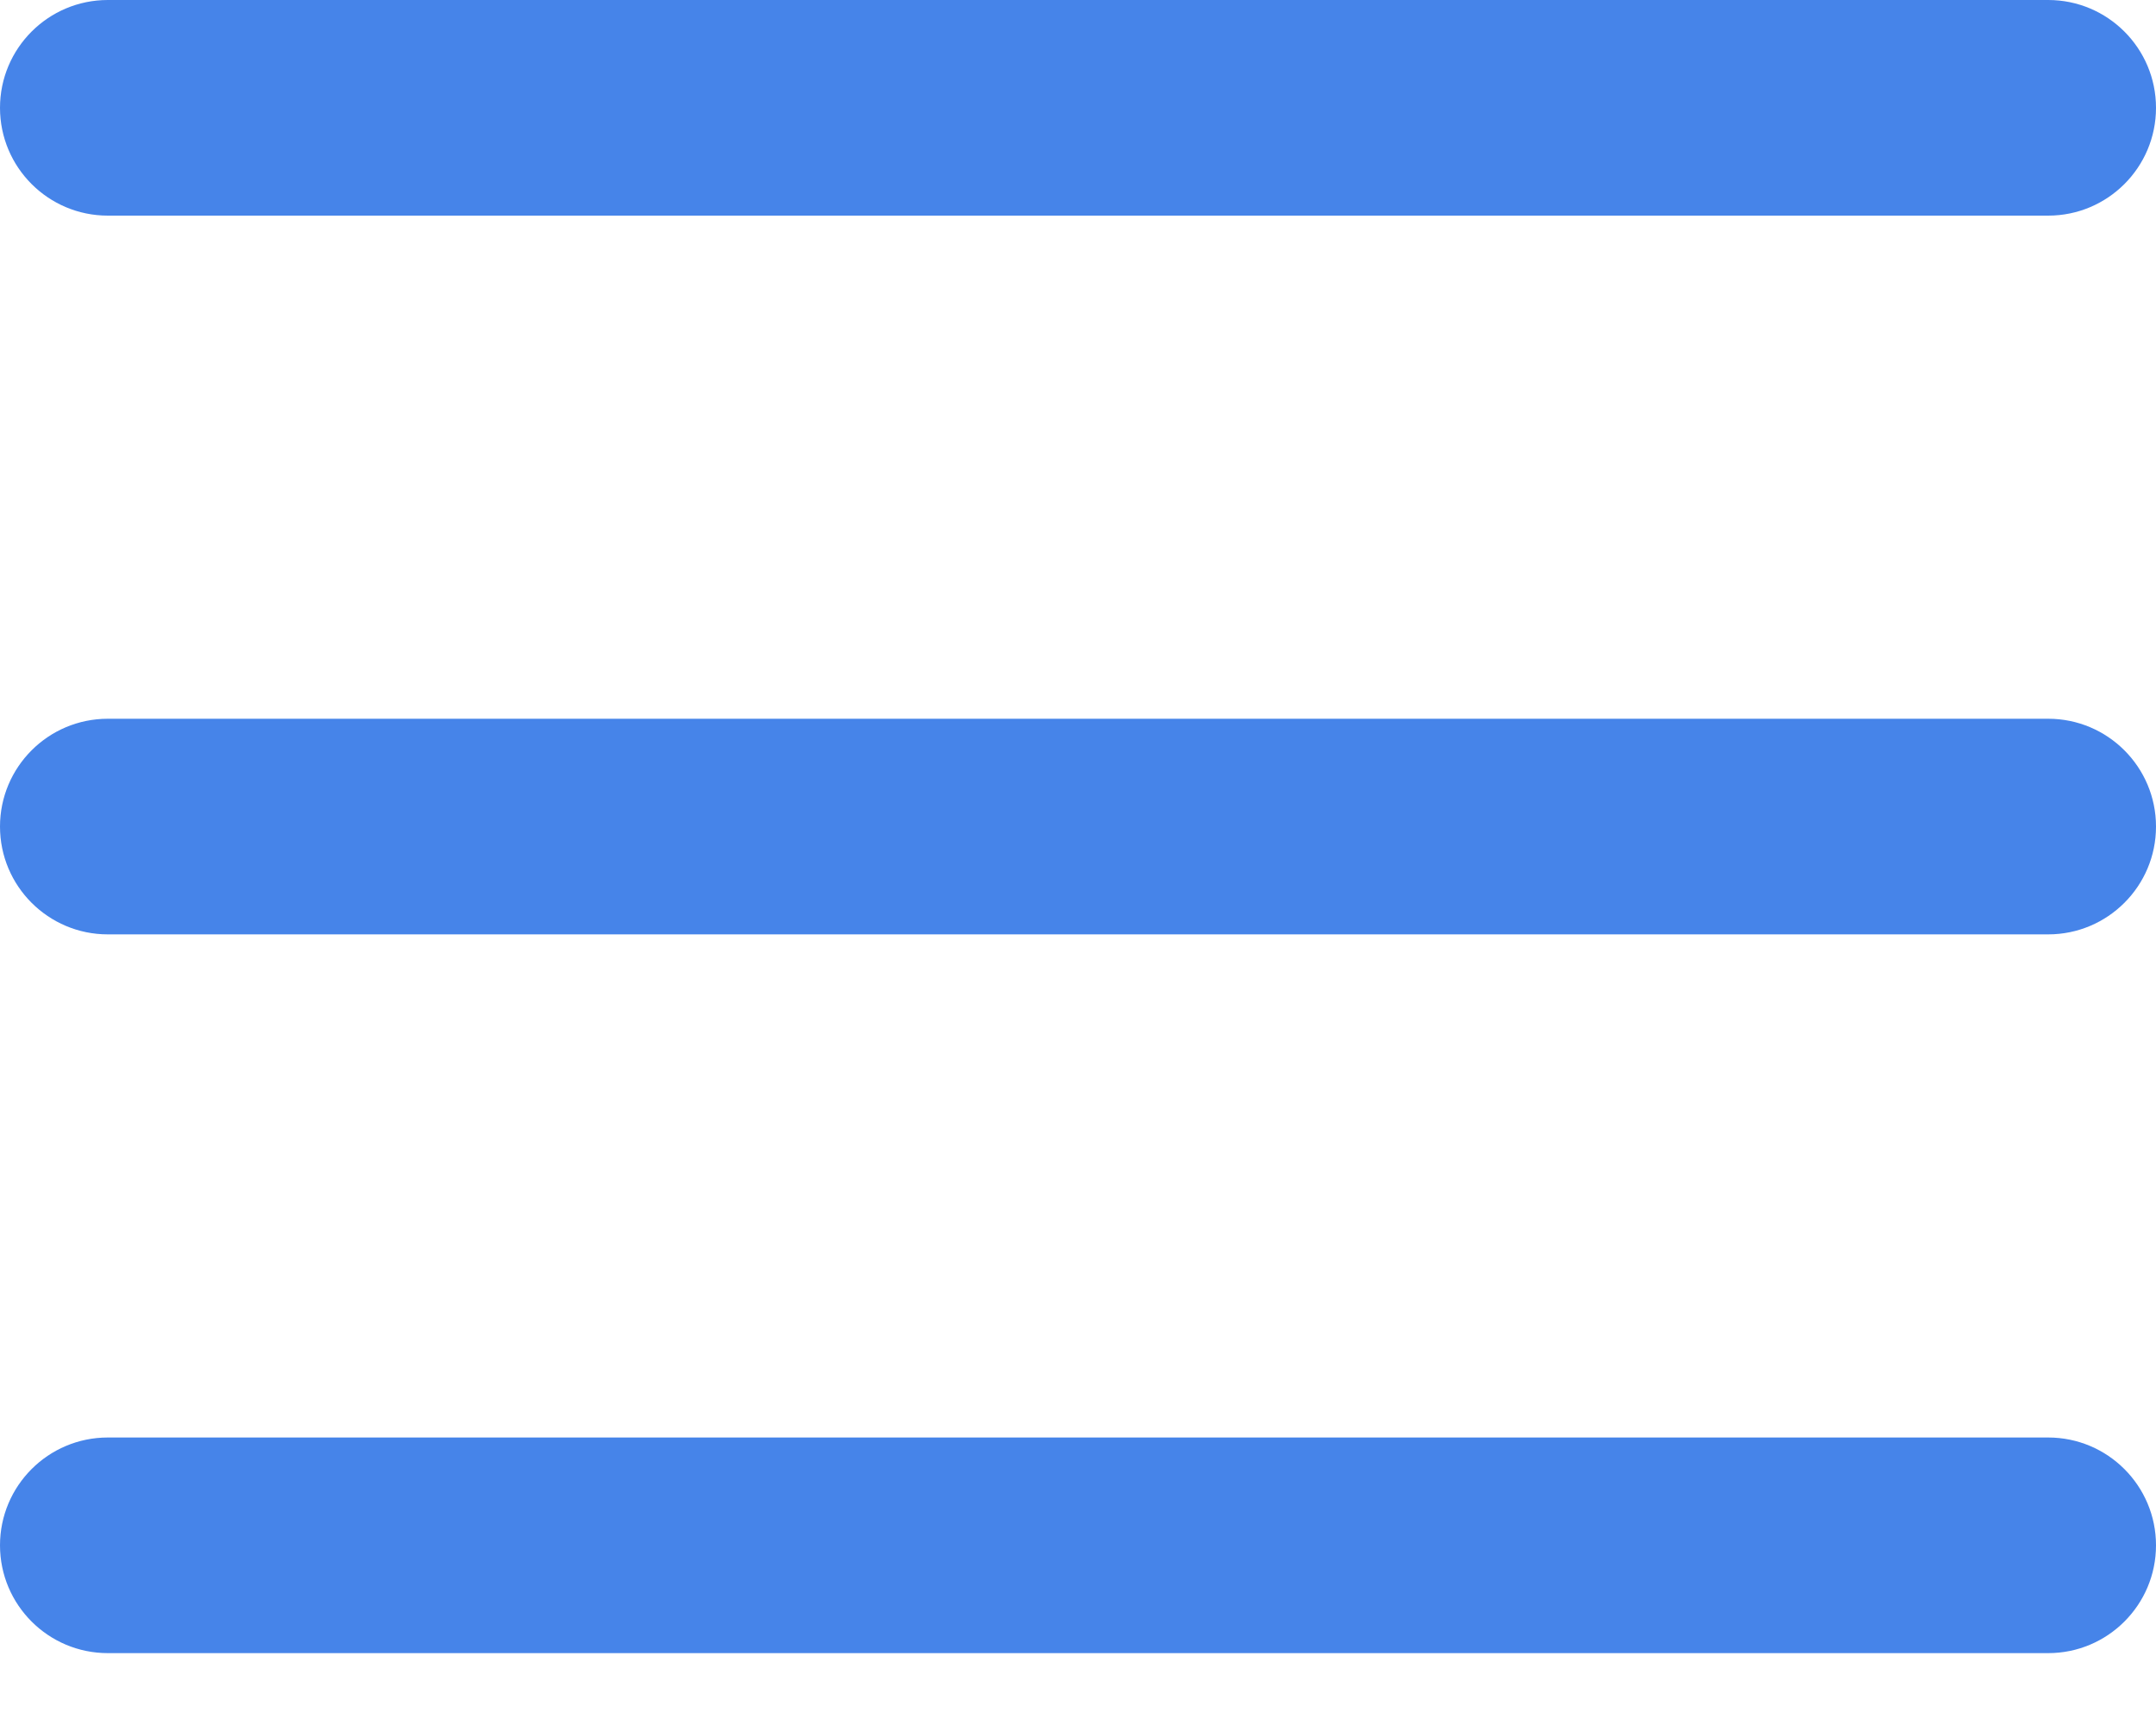 <?xml version="1.0" encoding="UTF-8"?>
<svg width="15px" height="12px" viewBox="0 0 15 12" version="1.1" xmlns="http://www.w3.org/2000/svg" xmlns:xlink="http://www.w3.org/1999/xlink">
    <title>ico_store_pc</title>
    <defs>
        <path d="M23.55,11.5 C21.984,11.5 20.481,12.396 19.5,13.582 C18.519,12.396 17.016,11.5 15.45,11.5 C12.678,11.5 10.5,13.742 10.5,16.595 C10.5,20.097 13.56,22.951 18.195,27.286 L19.5,28.5 L20.805,27.277 C25.44,22.951 28.5,20.097 28.5,16.595 C28.5,13.742 26.322,11.5 23.55,11.5 Z" id="path-1"></path>
        <filter x="-11.1%" y="-11.8%" width="122.2%" height="123.5%" filterUnits="objectBoundingBox" id="filter-2">
            <feMorphology radius="0.5" operator="erode" in="SourceAlpha" result="shadowSpreadOuter1"></feMorphology>
            <feOffset dx="0" dy="0" in="shadowSpreadOuter1" result="shadowOffsetOuter1"></feOffset>
            <feMorphology radius="0.5" operator="erode" in="SourceAlpha" result="shadowInner"></feMorphology>
            <feOffset dx="0" dy="0" in="shadowInner" result="shadowInner"></feOffset>
            <feComposite in="shadowOffsetOuter1" in2="shadowInner" operator="out" result="shadowOffsetOuter1"></feComposite>
            <feGaussianBlur stdDeviation="1" in="shadowOffsetOuter1" result="shadowBlurOuter1"></feGaussianBlur>
            <feColorMatrix values="0 0 0 0 0   0 0 0 0 0   0 0 0 0 0  0 0 0 0.143 0" type="matrix" in="shadowBlurOuter1"></feColorMatrix>
        </filter>
        <path d="M23.55,11.5 C21.984,11.5 20.481,12.396 19.5,13.582 C18.519,12.396 17.016,11.5 15.45,11.5 C12.678,11.5 10.5,13.742 10.5,16.595 C10.5,20.097 13.56,22.951 18.195,27.286 L19.5,28.5 L20.805,27.277 C25.44,22.951 28.5,20.097 28.5,16.595 C28.5,13.742 26.322,11.5 23.55,11.5 Z" id="path-3"></path>
        <filter x="-8.3%" y="-8.8%" width="116.7%" height="117.6%" filterUnits="objectBoundingBox" id="filter-4">
            <feMorphology radius="0.5" operator="erode" in="SourceAlpha" result="shadowSpreadOuter1"></feMorphology>
            <feOffset dx="0" dy="0" in="shadowSpreadOuter1" result="shadowOffsetOuter1"></feOffset>
            <feGaussianBlur stdDeviation="1" in="shadowOffsetOuter1" result="shadowBlurOuter1"></feGaussianBlur>
            <feColorMatrix values="0 0 0 0 0   0 0 0 0 0   0 0 0 0 0  0 0 0 0.143 0" type="matrix" in="shadowBlurOuter1"></feColorMatrix>
        </filter>
        <path d="M38,71 C12.236,71 3,61.764 3,36 C3,11.208 12.236,1 38,1 C63.764,1 73,10.236 73,36 C73,61.764 63.764,71 38,71 Z" id="path-5"></path>
        <filter x="-7.9%" y="-5.0%" width="115.7%" height="115.7%" filterUnits="objectBoundingBox" id="filter-6">
            <feOffset dx="0" dy="2" in="SourceAlpha" result="shadowOffsetOuter1"></feOffset>
            <feGaussianBlur stdDeviation="1.5" in="shadowOffsetOuter1" result="shadowBlurOuter1"></feGaussianBlur>
            <feComposite in="shadowBlurOuter1" in2="SourceAlpha" operator="out" result="shadowBlurOuter1"></feComposite>
            <feColorMatrix values="0 0 0 0 0   0 0 0 0 0   0 0 0 0 0  0 0 0 0.103 0" type="matrix" in="shadowBlurOuter1"></feColorMatrix>
        </filter>
        <path d="M38,71 C12.236,71 3,61.764 3,36 C3,11.208 12.236,1 38,1 C63.764,1 73,10.236 73,36 C73,61.764 63.764,71 38,71 Z" id="path-7"></path>
        <filter x="-7.9%" y="-5.0%" width="115.7%" height="115.7%" filterUnits="objectBoundingBox" id="filter-8">
            <feOffset dx="0" dy="2" in="SourceAlpha" result="shadowOffsetOuter1"></feOffset>
            <feGaussianBlur stdDeviation="1.5" in="shadowOffsetOuter1" result="shadowBlurOuter1"></feGaussianBlur>
            <feComposite in="shadowBlurOuter1" in2="SourceAlpha" operator="out" result="shadowBlurOuter1"></feComposite>
            <feColorMatrix values="0 0 0 0 0   0 0 0 0 0   0 0 0 0 0  0 0 0 0.103 0" type="matrix" in="shadowBlurOuter1"></feColorMatrix>
        </filter>
        <path d="M29.528,4.03717464e-15 C29.989,4.03717464e-15 30.363,0.374 30.363,0.835 L30.362,16.917 L32.557,22.177 C33.263,23.868 32.088,25.794 30.286,25.794 L2.48,25.794 C0.677,25.794 -0.498,23.869 0.208,22.177 L2.403,16.917 L2.403,0.835 C2.403,0.409 2.722,0.058 3.133,0.007 L3.238,4.03717464e-15 L29.528,4.03717464e-15 Z M28.972,17.921 L3.794,17.921 L1.749,22.821 C1.489,23.443 1.905,24.124 2.48,24.124 L30.286,24.124 C30.861,24.124 31.276,23.443 31.017,22.821 L28.972,17.921 Z M24.881,20.217 C25.342,20.217 25.715,20.591 25.715,21.052 C25.715,21.513 25.342,21.887 24.881,21.887 L7.187,21.887 C6.726,21.887 6.352,21.513 6.352,21.052 C6.352,20.591 6.726,20.217 7.187,20.217 Z M28.693,1.67 L4.073,1.67 L4.073,16.251 L28.693,16.251 L28.693,1.67 Z" id="path-9"></path>
        <path d="M38,71 C12.236,71 3,61.764 3,36 C3,11.208 12.236,1 38,1 C63.764,1 73,10.236 73,36 C73,61.764 63.764,71 38,71 Z" id="path-11"></path>
        <filter x="-7.9%" y="-5.0%" width="115.7%" height="115.7%" filterUnits="objectBoundingBox" id="filter-12">
            <feOffset dx="0" dy="2" in="SourceAlpha" result="shadowOffsetOuter1"></feOffset>
            <feGaussianBlur stdDeviation="1.5" in="shadowOffsetOuter1" result="shadowBlurOuter1"></feGaussianBlur>
            <feComposite in="shadowBlurOuter1" in2="SourceAlpha" operator="out" result="shadowBlurOuter1"></feComposite>
            <feColorMatrix values="0 0 0 0 0   0 0 0 0 0   0 0 0 0 0  0 0 0 0.103 0" type="matrix" in="shadowBlurOuter1"></feColorMatrix>
        </filter>
        <path d="M38,71 C12.236,71 3,61.764 3,36 C3,11.208 12.236,1 38,1 C63.764,1 73,10.236 73,36 C73,61.764 63.764,71 38,71 Z" id="path-13"></path>
        <filter x="-7.9%" y="-5.0%" width="115.7%" height="115.7%" filterUnits="objectBoundingBox" id="filter-14">
            <feOffset dx="0" dy="2" in="SourceAlpha" result="shadowOffsetOuter1"></feOffset>
            <feGaussianBlur stdDeviation="1.5" in="shadowOffsetOuter1" result="shadowBlurOuter1"></feGaussianBlur>
            <feComposite in="shadowBlurOuter1" in2="SourceAlpha" operator="out" result="shadowBlurOuter1"></feComposite>
            <feColorMatrix values="0 0 0 0 0   0 0 0 0 0   0 0 0 0 0  0 0 0 0.103 0" type="matrix" in="shadowBlurOuter1"></feColorMatrix>
        </filter>
        <path d="M0.816,26.473 C0.366,26.473 3.98872854e-14,26.112 3.98872854e-14,25.666 C3.98872854e-14,25.221 0.366,24.86 0.816,24.86 L2.807,24.86 L2.807,11.691 L2.305,11.691 C0.635,11.691 -0.471,9.969 0.22,8.399 L3.991,1.166 C4.365,0.45 5.112,0 5.927,0 L24.488,0 C25.304,0 26.051,0.45 26.424,1.166 L30.218,8.447 C30.886,9.969 29.78,11.691 28.11,11.691 L27.605,11.691 L27.606,24.86 L29.729,24.86 C30.145,24.86 30.489,25.168 30.539,25.565 L30.545,25.666 C30.545,26.112 30.18,26.473 29.729,26.473 Z M25.972,11.691 L4.44,11.691 L4.441,24.86 L10.529,24.86 L10.53,17.005 C10.53,15.777 11.538,14.782 12.782,14.782 L17.632,14.782 C18.877,14.782 19.885,15.777 19.885,17.005 L19.884,24.86 L25.974,24.86 L25.972,11.691 Z M17.632,16.394 L12.782,16.394 C12.44,16.394 12.163,16.668 12.163,17.005 L12.163,24.86 L18.252,24.86 L18.252,17.005 C18.252,16.668 17.975,16.394 17.632,16.394 Z M24.488,1.613 L5.927,1.613 C5.723,1.613 5.537,1.725 5.443,1.904 L1.695,9.088 C1.489,9.558 1.824,10.078 2.305,10.078 L28.11,10.078 C28.591,10.078 28.925,9.558 28.743,9.137 L24.972,1.904 C24.879,1.725 24.692,1.613 24.488,1.613 Z" id="path-15"></path>
        <path d="M38,71 C12.236,71 3,61.764 3,36 C3,11.208 12.236,1 38,1 C63.764,1 73,10.236 73,36 C73,61.764 63.764,71 38,71 Z" id="path-17"></path>
        <filter x="-7.9%" y="-5.0%" width="115.7%" height="115.7%" filterUnits="objectBoundingBox" id="filter-18">
            <feOffset dx="0" dy="2" in="SourceAlpha" result="shadowOffsetOuter1"></feOffset>
            <feGaussianBlur stdDeviation="1.5" in="shadowOffsetOuter1" result="shadowBlurOuter1"></feGaussianBlur>
            <feComposite in="shadowBlurOuter1" in2="SourceAlpha" operator="out" result="shadowBlurOuter1"></feComposite>
            <feColorMatrix values="0 0 0 0 0   0 0 0 0 0   0 0 0 0 0  0 0 0 0.103 0" type="matrix" in="shadowBlurOuter1"></feColorMatrix>
        </filter>
        <path d="M14.066,1.79250554e-14 C16.018,1.79250554e-14 17.635,1.434 17.728,3.269 C18.754,3.136 19.827,3.463 20.616,4.248 C21.971,5.6 21.971,7.792 20.616,9.143 L19.74,10.017 C23.908,11.439 26.544,14.426 26.81,18.754 C26.818,18.795 26.821,18.838 26.821,18.882 C26.821,18.896 26.821,18.909 26.82,18.923 C26.828,19.108 26.832,19.297 26.832,19.488 C26.832,24.36 24.303,27.248 19.398,29.682 C18.599,30.079 16.012,31.247 15.645,31.424 L15.436,31.526 C14.759,31.861 14.25,32.152 13.848,32.442 C13.59,32.628 13.242,32.628 12.984,32.442 C12.542,32.123 11.97,31.803 11.187,31.424 C10.82,31.247 8.233,30.079 7.434,29.682 L7.187,29.558 C2.444,27.149 0,24.278 0,19.488 C0,14.936 2.499,11.758 6.615,10.189 L5.567,9.143 C4.211,7.792 4.211,5.6 5.567,4.248 C6.869,2.95 8.952,2.904 10.31,4.109 L10.399,4.193 L10.399,3.437 C10.399,1.523 12.055,1.79250554e-14 14.066,1.79250554e-14 Z M13.416,10.56 C6.134,10.56 1.484,13.763 1.484,19.488 C1.484,23.675 3.638,26.134 8.091,28.344 C8.246,28.421 8.476,28.53 8.747,28.657 L11.719,30.027 L12.062,30.193 C12.59,30.454 13.033,30.696 13.416,30.938 L13.584,30.834 C13.985,30.592 14.449,30.347 15.002,30.079 C15.396,29.889 17.973,28.725 18.741,28.344 L18.978,28.225 C21.647,26.87 23.459,25.412 24.449,23.515 L19.591,23.514 C19.181,23.514 18.849,23.18 18.849,22.768 C18.849,22.356 19.181,22.022 19.591,22.022 L25.033,22.021 C25.233,21.29 25.337,20.496 25.347,19.628 L16.991,19.628 C16.581,19.628 16.249,19.294 16.249,18.882 C16.249,18.47 16.581,18.136 16.991,18.136 L25.256,18.135 C24.571,13.261 20.103,10.56 13.416,10.56 Z M6.611,5.308 C5.841,6.076 5.841,7.316 6.611,8.083 L8.214,9.681 C9.779,9.276 11.525,9.068 13.416,9.068 L13.189,9.069 L9.414,5.308 C8.641,4.538 7.384,4.538 6.611,5.308 Z M17.733,4.779 L17.733,9.477 C17.854,9.501 17.975,9.527 18.094,9.554 L19.571,8.083 C20.341,7.316 20.341,6.076 19.571,5.308 C19.073,4.812 18.374,4.636 17.733,4.779 Z M14.066,1.492 C12.846,1.492 11.883,2.378 11.883,3.437 L11.883,5.668 L15.374,9.146 C15.67,9.17 15.961,9.2 16.248,9.236 L16.249,3.437 C16.249,2.378 15.286,1.492 14.066,1.492 Z" id="path-19"></path>
        <path d="M38,71 C12.236,71 3,61.764 3,36 C3,11.208 12.236,1 38,1 C63.764,1 73,10.236 73,36 C73,61.764 63.764,71 38,71 Z" id="path-21"></path>
        <filter x="-7.9%" y="-5.0%" width="115.7%" height="115.7%" filterUnits="objectBoundingBox" id="filter-22">
            <feOffset dx="0" dy="2" in="SourceAlpha" result="shadowOffsetOuter1"></feOffset>
            <feGaussianBlur stdDeviation="1.5" in="shadowOffsetOuter1" result="shadowBlurOuter1"></feGaussianBlur>
            <feComposite in="shadowBlurOuter1" in2="SourceAlpha" operator="out" result="shadowBlurOuter1"></feComposite>
            <feColorMatrix values="0 0 0 0 0   0 0 0 0 0   0 0 0 0 0  0 0 0 0.103 0" type="matrix" in="shadowBlurOuter1"></feColorMatrix>
        </filter>
        <path d="M7.288,1.444 L11.28,4.196 C11.998,4.691 12.428,5.481 12.428,6.332 L12.427,11.946 L12.96,11.947 C13.401,11.947 13.759,12.308 13.759,12.754 L13.759,17.465 C14.137,17.529 14.424,17.861 14.424,18.261 L14.424,32.029 C14.424,32.475 14.067,32.836 13.626,32.836 L1.647,32.836 C1.206,32.836 0.848,32.475 0.848,32.029 L0.848,18.261 C0.848,17.861 1.136,17.529 1.514,17.465 L1.514,12.754 C1.514,12.308 1.871,11.947 2.313,11.947 L2.844,11.946 L2.845,3.579 C2.845,1.389 5.464,0.185 7.288,1.444 Z M12.827,19.069 L2.446,19.069 L2.446,31.221 L12.827,31.221 L12.827,19.069 Z M12.162,13.562 L3.111,13.562 L3.111,17.454 L12.162,17.454 L12.162,13.562 Z M4.442,3.579 L4.442,11.947 L10.831,11.947 L10.831,6.332 C10.831,6.026 10.67,5.73 10.381,5.531 L6.388,2.778 C5.581,2.222 4.442,2.745 4.442,3.579 Z" id="path-23"></path>
        <path d="M38,71 C12.236,71 3,61.764 3,36 C3,11.208 12.236,1 38,1 C63.764,1 73,10.236 73,36 C73,61.764 63.764,71 38,71 Z" id="path-25"></path>
        <filter x="-7.9%" y="-5.0%" width="115.7%" height="115.7%" filterUnits="objectBoundingBox" id="filter-26">
            <feOffset dx="0" dy="2" in="SourceAlpha" result="shadowOffsetOuter1"></feOffset>
            <feGaussianBlur stdDeviation="1.5" in="shadowOffsetOuter1" result="shadowBlurOuter1"></feGaussianBlur>
            <feComposite in="shadowBlurOuter1" in2="SourceAlpha" operator="out" result="shadowBlurOuter1"></feComposite>
            <feColorMatrix values="0 0 0 0 0   0 0 0 0 0   0 0 0 0 0  0 0 0 0.103 0" type="matrix" in="shadowBlurOuter1"></feColorMatrix>
        </filter>
        <path d="M38,71 C12.236,71 3,61.764 3,36 C3,11.208 12.236,1 38,1 C63.764,1 73,10.236 73,36 C73,61.764 63.764,71 38,71 Z" id="path-27"></path>
        <filter x="-7.9%" y="-5.0%" width="115.7%" height="115.7%" filterUnits="objectBoundingBox" id="filter-28">
            <feOffset dx="0" dy="2" in="SourceAlpha" result="shadowOffsetOuter1"></feOffset>
            <feGaussianBlur stdDeviation="1.5" in="shadowOffsetOuter1" result="shadowBlurOuter1"></feGaussianBlur>
            <feComposite in="shadowBlurOuter1" in2="SourceAlpha" operator="out" result="shadowBlurOuter1"></feComposite>
            <feColorMatrix values="0 0 0 0 0   0 0 0 0 0   0 0 0 0 0  0 0 0 0.103 0" type="matrix" in="shadowBlurOuter1"></feColorMatrix>
        </filter>
        <path d="M38,71 C12.236,71 3,61.764 3,36 C3,11.208 12.236,1 38,1 C63.764,1 73,10.236 73,36 C73,61.764 63.764,71 38,71 Z" id="path-29"></path>
        <filter x="-7.9%" y="-5.0%" width="115.7%" height="115.7%" filterUnits="objectBoundingBox" id="filter-30">
            <feOffset dx="0" dy="2" in="SourceAlpha" result="shadowOffsetOuter1"></feOffset>
            <feGaussianBlur stdDeviation="1.5" in="shadowOffsetOuter1" result="shadowBlurOuter1"></feGaussianBlur>
            <feComposite in="shadowBlurOuter1" in2="SourceAlpha" operator="out" result="shadowBlurOuter1"></feComposite>
            <feColorMatrix values="0 0 0 0 0   0 0 0 0 0   0 0 0 0 0  0 0 0 0.103 0" type="matrix" in="shadowBlurOuter1"></feColorMatrix>
        </filter>
        <path d="M38,71 C12.236,71 3,61.764 3,36 C3,11.208 12.236,1 38,1 C63.764,1 73,10.236 73,36 C73,61.764 63.764,71 38,71 Z" id="path-31"></path>
        <filter x="-7.9%" y="-5.0%" width="115.7%" height="115.7%" filterUnits="objectBoundingBox" id="filter-32">
            <feOffset dx="0" dy="2" in="SourceAlpha" result="shadowOffsetOuter1"></feOffset>
            <feGaussianBlur stdDeviation="1.5" in="shadowOffsetOuter1" result="shadowBlurOuter1"></feGaussianBlur>
            <feComposite in="shadowBlurOuter1" in2="SourceAlpha" operator="out" result="shadowBlurOuter1"></feComposite>
            <feColorMatrix values="0 0 0 0 0   0 0 0 0 0   0 0 0 0 0  0 0 0 0.103 0" type="matrix" in="shadowBlurOuter1"></feColorMatrix>
        </filter>
        <path d="M6.439,0.51 L10.432,3.263 C11.149,3.757 11.579,4.548 11.579,5.398 L11.579,11.013 L12.112,11.013 C12.553,11.013 12.91,11.375 12.91,11.821 L12.911,16.532 C13.288,16.596 13.576,16.928 13.576,17.328 L13.576,31.095 C13.576,31.541 13.218,31.903 12.777,31.903 L0.799,31.903 C0.358,31.903 0,31.541 0,31.095 L0,17.328 C0,16.928 0.288,16.596 0.665,16.532 L0.665,11.821 C0.665,11.375 1.023,11.013 1.464,11.013 L1.996,11.013 L1.996,2.646 C1.996,0.456 4.615,-0.748 6.439,0.51 Z M11.979,18.136 L1.597,18.136 L1.597,30.288 L11.979,30.288 L11.979,18.136 Z M11.313,12.629 L2.263,12.629 L2.263,16.52 L11.313,16.52 L11.313,12.629 Z M3.594,2.646 L3.594,11.013 L9.982,11.013 L9.982,5.398 C9.982,5.093 9.821,4.797 9.532,4.598 L5.539,1.845 C4.732,1.288 3.594,1.812 3.594,2.646 Z" id="path-33"></path>
        <path d="M38,71 C12.236,71 3,61.764 3,36 C3,11.208 12.236,1 38,1 C63.764,1 73,10.236 73,36 C73,61.764 63.764,71 38,71 Z" id="path-35"></path>
        <filter x="-7.9%" y="-5.0%" width="115.7%" height="115.7%" filterUnits="objectBoundingBox" id="filter-36">
            <feOffset dx="0" dy="2" in="SourceAlpha" result="shadowOffsetOuter1"></feOffset>
            <feGaussianBlur stdDeviation="1.5" in="shadowOffsetOuter1" result="shadowBlurOuter1"></feGaussianBlur>
            <feComposite in="shadowBlurOuter1" in2="SourceAlpha" operator="out" result="shadowBlurOuter1"></feComposite>
            <feColorMatrix values="0 0 0 0 0   0 0 0 0 0   0 0 0 0 0  0 0 0 0.103 0" type="matrix" in="shadowBlurOuter1"></feColorMatrix>
        </filter>
        <path d="M14.594,4.03717464e-15 C18.899,4.03717464e-15 22.769,1.864 25.44,4.829 C25.527,4.882 25.605,4.952 25.668,5.039 C25.702,5.086 25.73,5.135 25.752,5.185 C27.895,7.726 29.188,11.009 29.188,14.594 C29.188,18.177 27.897,21.458 25.755,23.998 C25.734,24.05 25.705,24.101 25.67,24.148 C25.606,24.237 25.526,24.309 25.438,24.362 C22.766,27.325 18.898,29.188 14.594,29.188 C10.302,29.188 6.443,27.335 3.773,24.387 L3.75,24.361 C3.662,24.308 3.583,24.237 3.519,24.149 C3.486,24.102 3.458,24.053 3.436,24.003 C1.293,21.462 5.78123408e-14,18.179 5.78123408e-14,14.594 C5.78123408e-14,11.011 1.291,7.73 3.433,5.19 C3.454,5.138 3.483,5.087 3.518,5.039 C3.582,4.951 3.661,4.879 3.75,4.826 C6.421,1.863 10.29,4.03717464e-15 14.594,4.03717464e-15 Z M14.594,1.578 C10.977,1.578 7.705,3.053 5.346,5.434 C8.056,7.719 9.659,11.028 9.659,14.595 C9.659,18.161 8.056,21.47 5.347,23.755 C7.705,26.135 10.977,27.61 14.594,27.61 C18.211,27.61 21.484,26.135 23.842,23.753 C21.132,21.468 19.529,18.159 19.529,14.593 C19.529,11.027 21.132,7.719 23.84,5.433 C21.483,3.053 18.211,1.578 14.594,1.578 Z M4.306,6.62 L4.261,6.678 C2.578,8.871 1.578,11.616 1.578,14.594 C1.578,17.598 2.595,20.365 4.305,22.568 C6.682,20.577 8.081,17.696 8.081,14.595 C8.081,11.493 6.681,8.612 4.306,6.62 Z M24.883,6.62 L24.728,6.75 C22.446,8.737 21.107,11.559 21.107,14.593 C21.107,17.695 22.507,20.575 24.882,22.568 C26.592,20.365 27.61,17.598 27.61,14.594 C27.61,11.59 26.592,8.823 24.883,6.62 Z" id="path-37"></path>
        <path d="M38,71 C12.236,71 3,61.764 3,36 C3,11.208 12.236,1 38,1 C63.764,1 73,10.236 73,36 C73,61.764 63.764,71 38,71 Z" id="path-39"></path>
        <filter x="-7.9%" y="-5.0%" width="115.7%" height="115.7%" filterUnits="objectBoundingBox" id="filter-40">
            <feOffset dx="0" dy="2" in="SourceAlpha" result="shadowOffsetOuter1"></feOffset>
            <feGaussianBlur stdDeviation="1.5" in="shadowOffsetOuter1" result="shadowBlurOuter1"></feGaussianBlur>
            <feComposite in="shadowBlurOuter1" in2="SourceAlpha" operator="out" result="shadowBlurOuter1"></feComposite>
            <feColorMatrix values="0 0 0 0 0   0 0 0 0 0   0 0 0 0 0  0 0 0 0.103 0" type="matrix" in="shadowBlurOuter1"></feColorMatrix>
        </filter>
        <path d="M16.288,0 C18.159,0 19.956,0.814 21.316,2.308 L21.471,2.483 L21.565,2.596 C22.407,3.659 23.021,5.584 23.468,8.416 L27.247,8.416 C28.753,8.416 30.005,9.608 30.101,11.06 L32.567,27.766 L32.574,27.83 C32.634,28.712 32.339,29.561 31.746,30.209 C31.15,30.861 30.33,31.224 29.452,31.224 L3.126,31.224 C2.247,31.224 1.428,30.862 0.833,30.21 C0.239,29.562 -0.057,28.714 0.009,27.766 L2.469,11.125 C2.573,9.607 3.824,8.416 5.33,8.416 L9.109,8.416 C9.571,5.48 10.215,3.52 11.105,2.483 C12.482,0.878 14.345,0 16.288,0 Z M3.22,17.318 L1.648,27.942 C1.619,28.375 1.761,28.78 2.049,29.095 C2.334,29.406 2.711,29.574 3.126,29.574 L29.452,29.574 C29.866,29.574 30.244,29.406 30.529,29.095 C30.81,28.787 30.951,28.393 30.93,27.972 L29.365,17.357 C26.886,18.89 23.697,20.137 20.103,20.635 C19.699,22.368 18.144,23.659 16.288,23.659 C14.447,23.659 12.902,22.388 12.482,20.675 C8.723,20.231 6.033,19.119 3.22,17.318 Z M16.288,17.469 C15.036,17.469 14.02,18.486 14.02,19.739 C14.02,20.992 15.036,22.008 16.288,22.008 C17.541,22.008 18.557,20.992 18.557,19.739 C18.557,18.485 17.541,17.469 16.288,17.469 Z M27.247,10.067 L5.33,10.067 C4.699,10.067 4.16,10.579 4.109,11.302 L3.482,15.545 C3.543,15.567 3.603,15.597 3.66,15.634 C6.39,17.446 8.892,18.553 12.438,19.007 C12.781,17.191 14.374,15.818 16.288,15.818 C18.187,15.818 19.77,17.169 20.13,18.963 C23.624,18.439 26.697,17.159 28.994,15.634 C29.029,15.611 29.065,15.591 29.102,15.574 L28.461,11.237 C28.417,10.579 27.879,10.067 27.247,10.067 Z M16.288,1.651 C14.832,1.651 13.424,2.314 12.356,3.559 C11.776,4.235 11.259,5.721 10.855,7.978 L10.807,8.253 L21.769,8.253 L21.721,7.978 C21.333,5.811 20.841,4.355 20.289,3.644 L20.22,3.559 L20.078,3.4 C19.029,2.258 17.681,1.651 16.288,1.651 Z" id="path-41"></path>
        <path d="M38,71 C12.236,71 3,61.764 3,36 C3,11.208 12.236,1 38,1 C63.764,1 73,10.236 73,36 C73,61.764 63.764,71 38,71 Z" id="path-43"></path>
        <filter x="-7.9%" y="-5.0%" width="115.7%" height="115.7%" filterUnits="objectBoundingBox" id="filter-44">
            <feOffset dx="0" dy="2" in="SourceAlpha" result="shadowOffsetOuter1"></feOffset>
            <feGaussianBlur stdDeviation="1.5" in="shadowOffsetOuter1" result="shadowBlurOuter1"></feGaussianBlur>
            <feComposite in="shadowBlurOuter1" in2="SourceAlpha" operator="out" result="shadowBlurOuter1"></feComposite>
            <feColorMatrix values="0 0 0 0 0   0 0 0 0 0   0 0 0 0 0  0 0 0 0.103 0" type="matrix" in="shadowBlurOuter1"></feColorMatrix>
        </filter>
        <path d="M9.87,-8.96252769e-15 L10.996,0.018 L22.253,0.019 L23.54,0.002 L24.011,0.002 C26.179,0.028 27.52,0.447 28.426,1.775 C28.966,2.566 29.209,4.003 29.306,6.092 L29.323,6.524 C29.335,6.861 29.343,7.194 29.347,7.562 L29.351,8.145 L29.349,9.066 L30.897,9.066 C32.204,9.066 33.261,10.114 33.261,11.405 L33.261,23.394 C33.261,24.193 32.603,24.84 31.791,24.84 L29.903,24.839 C29.91,24.88 29.913,24.922 29.913,24.965 L29.913,27.721 C29.913,28.156 29.555,28.509 29.112,28.509 C28.669,28.509 28.31,28.156 28.31,27.721 L28.31,24.965 C28.31,24.922 28.313,24.88 28.32,24.839 L16.837,24.84 C16.765,24.84 16.696,24.831 16.63,24.813 C16.565,24.831 16.495,24.84 16.424,24.84 L4.934,24.839 C4.941,24.88 4.944,24.922 4.944,24.965 L4.944,27.721 C4.944,28.156 4.585,28.509 4.142,28.509 C3.7,28.509 3.341,28.156 3.341,27.721 L3.341,24.965 C3.341,24.922 3.344,24.88 3.351,24.839 L1.47,24.84 C0.658,24.84 -2.77757615e-14,24.193 -2.77757615e-14,23.394 L-2.77757615e-14,11.405 C-2.77757615e-14,10.114 1.056,9.066 2.364,9.066 L4.151,9.066 C4.146,9.033 4.144,8.999 4.144,8.965 L4.142,7.433 C4.144,7.13 4.147,6.87 4.154,6.621 L4.166,6.252 L4.192,5.715 C4.316,3.588 4.69,2.106 5.539,1.208 C6.328,0.374 7.494,0.06 9.141,0.008 L9.405,0.002 L9.87,-8.96252769e-15 Z M5.488,10.643 L2.364,10.643 C1.945,10.643 1.603,10.982 1.603,11.405 L1.603,23.263 L16.424,23.263 C16.495,23.263 16.565,23.272 16.631,23.289 C16.696,23.272 16.765,23.263 16.837,23.263 L31.657,23.263 L31.657,11.405 C31.657,10.982 31.315,10.643 30.897,10.643 L27.772,10.643 C27.354,10.643 27.012,10.982 27.012,11.405 L27.012,15.158 C27.012,16.319 26.055,17.261 24.874,17.261 L16.837,17.261 C16.765,17.261 16.696,17.251 16.63,17.234 C16.565,17.251 16.495,17.261 16.424,17.261 L8.387,17.261 C7.206,17.261 6.249,16.319 6.249,15.158 L6.249,11.405 C6.249,10.982 5.907,10.643 5.488,10.643 Z M9.193,1.584 L8.988,1.592 C7.849,1.648 7.107,1.865 6.713,2.282 C6.176,2.85 5.871,4.143 5.78,6.047 C5.764,6.369 5.755,6.666 5.75,7.011 L5.746,7.452 L5.748,8.965 C5.748,9.004 5.745,9.043 5.739,9.08 C6.928,9.203 7.852,10.198 7.852,11.405 L7.852,15.158 C7.852,15.449 8.092,15.684 8.387,15.684 L16.424,15.684 C16.495,15.684 16.565,15.693 16.631,15.71 C16.696,15.693 16.765,15.684 16.837,15.684 L24.874,15.684 C25.169,15.684 25.408,15.449 25.408,15.158 L25.408,11.405 C25.408,10.123 26.45,9.081 27.745,9.066 L27.747,7.951 C27.743,7.277 27.731,6.744 27.704,6.163 L27.693,5.943 C27.603,4.277 27.393,3.091 27.095,2.653 C26.545,1.848 25.598,1.577 23.785,1.578 L23.631,1.578 L22.534,1.594 L11.113,1.595 L9.985,1.578 C9.667,1.574 9.441,1.576 9.193,1.584 Z" id="path-45"></path>
        <path d="M38,71 C12.236,71 3,61.764 3,36 C3,11.208 12.236,1 38,1 C63.764,1 73,10.236 73,36 C73,61.764 63.764,71 38,71 Z" id="path-47"></path>
        <filter x="-7.9%" y="-5.0%" width="115.7%" height="115.7%" filterUnits="objectBoundingBox" id="filter-48">
            <feOffset dx="0" dy="2" in="SourceAlpha" result="shadowOffsetOuter1"></feOffset>
            <feGaussianBlur stdDeviation="1.5" in="shadowOffsetOuter1" result="shadowBlurOuter1"></feGaussianBlur>
            <feComposite in="shadowBlurOuter1" in2="SourceAlpha" operator="out" result="shadowBlurOuter1"></feComposite>
            <feColorMatrix values="0 0 0 0 0   0 0 0 0 0   0 0 0 0 0  0 0 0 0.103 0" type="matrix" in="shadowBlurOuter1"></feColorMatrix>
        </filter>
        <path d="M7.319,-1.09770778e-13 C7.739,-1.09770778e-13 8.08,0.341 8.08,0.762 L8.081,2.495 C13.722,2.848 17.096,7.143 17.096,13.745 L17.096,14.422 L19.613,14.422 C26.452,14.422 31.029,18.796 31.029,24.66 L31.03,27.626 C32.1,27.173 33.075,26.66 33.957,26.099 C34.312,25.873 34.783,25.978 35.008,26.334 C35.234,26.689 35.129,27.159 34.774,27.385 C31.152,29.687 26.126,31.224 19.612,31.224 C13.099,31.224 8.072,29.687 4.451,27.385 C4.096,27.159 3.991,26.688 4.217,26.333 C4.442,25.978 4.913,25.873 5.268,26.099 C6.15,26.66 7.125,27.173 8.195,27.626 L8.196,12.378 L6.112,13.576 C4.343,14.593 2.096,14.126 0.874,12.487 L0.151,11.518 C-0.06,11.235 -0.049,10.844 0.178,10.573 L6.557,2.955 L6.557,0.762 C6.557,0.376 6.844,0.057 7.215,0.007 L7.319,-1.09770778e-13 Z M19.612,24.598 C17.318,24.598 15.456,26.47 15.456,28.78 L15.456,29.468 C16.761,29.62 18.146,29.7 19.612,29.7 C21.08,29.701 22.465,29.62 23.769,29.468 L23.769,28.78 C23.769,26.469 21.907,24.598 19.612,24.598 Z M7.669,4.001 L1.732,11.09 L2.095,11.576 C2.856,12.597 4.253,12.887 5.354,12.254 L8.579,10.402 C9.086,10.11 9.719,10.477 9.719,11.062 L9.718,28.206 C11.004,28.644 12.408,28.999 13.933,29.253 L13.933,28.78 C13.933,25.63 16.475,23.074 19.612,23.074 C22.75,23.074 25.291,25.63 25.291,28.78 L25.292,29.253 C26.817,28.999 28.221,28.644 29.507,28.206 L29.506,24.66 C29.506,19.653 25.626,15.945 19.613,15.945 L16.334,15.945 C15.914,15.945 15.573,15.604 15.573,15.183 L15.573,13.745 C15.573,7.778 12.649,4.162 7.669,4.001 Z" id="path-49"></path>
        <path d="M38,71 C12.236,71 3,61.764 3,36 C3,11.208 12.236,1 38,1 C63.764,1 73,10.236 73,36 C73,61.764 63.764,71 38,71 Z" id="path-51"></path>
        <filter x="-7.9%" y="-5.0%" width="115.7%" height="115.7%" filterUnits="objectBoundingBox" id="filter-52">
            <feOffset dx="0" dy="2" in="SourceAlpha" result="shadowOffsetOuter1"></feOffset>
            <feGaussianBlur stdDeviation="1.5" in="shadowOffsetOuter1" result="shadowBlurOuter1"></feGaussianBlur>
            <feComposite in="shadowBlurOuter1" in2="SourceAlpha" operator="out" result="shadowBlurOuter1"></feComposite>
            <feColorMatrix values="0 0 0 0 0   0 0 0 0 0   0 0 0 0 0  0 0 0 0.103 0" type="matrix" in="shadowBlurOuter1"></feColorMatrix>
        </filter>
        <path d="M29.528,4.03717464e-15 C29.989,4.03717464e-15 30.363,0.374 30.363,0.835 L30.362,16.917 L32.557,22.177 C33.263,23.868 32.088,25.794 30.286,25.794 L2.48,25.794 C0.677,25.794 -0.498,23.869 0.208,22.177 L2.403,16.917 L2.403,0.835 C2.403,0.409 2.722,0.058 3.133,0.007 L3.238,4.03717464e-15 L29.528,4.03717464e-15 Z M28.972,17.921 L3.794,17.921 L1.749,22.821 C1.489,23.443 1.905,24.124 2.48,24.124 L30.286,24.124 C30.861,24.124 31.276,23.443 31.017,22.821 L28.972,17.921 Z M24.881,20.217 C25.342,20.217 25.715,20.591 25.715,21.052 C25.715,21.513 25.342,21.887 24.881,21.887 L7.187,21.887 C6.726,21.887 6.352,21.513 6.352,21.052 C6.352,20.591 6.726,20.217 7.187,20.217 Z M28.693,1.67 L4.073,1.67 L4.073,16.251 L28.693,16.251 L28.693,1.67 Z" id="path-53"></path>
        <path d="M38,71 C12.236,71 3,61.764 3,36 C3,11.208 12.236,1 38,1 C63.764,1 73,10.236 73,36 C73,61.764 63.764,71 38,71 Z" id="path-55"></path>
        <filter x="-7.9%" y="-5.0%" width="115.7%" height="115.7%" filterUnits="objectBoundingBox" id="filter-56">
            <feOffset dx="0" dy="2" in="SourceAlpha" result="shadowOffsetOuter1"></feOffset>
            <feGaussianBlur stdDeviation="1.5" in="shadowOffsetOuter1" result="shadowBlurOuter1"></feGaussianBlur>
            <feComposite in="shadowBlurOuter1" in2="SourceAlpha" operator="out" result="shadowBlurOuter1"></feComposite>
            <feColorMatrix values="0 0 0 0 0   0 0 0 0 0   0 0 0 0 0  0 0 0 0.103 0" type="matrix" in="shadowBlurOuter1"></feColorMatrix>
        </filter>
        <path d="M23.522,0 C27.466,0 29.191,1.751 30.885,6.313 L32.12,9.748 L33.582,13.701 C33.732,14.105 33.515,14.553 33.108,14.684 L26.766,16.719 L26.766,28.433 C26.766,28.85 26.431,29.188 26.018,29.188 L7.924,29.188 C7.511,29.188 7.175,28.85 7.175,28.433 L7.175,16.726 L0.531,14.687 C0.095,14.553 -0.122,14.062 0.07,13.646 L1.629,10.274 C1.887,9.712 2.129,9.146 2.392,8.492 L2.623,7.909 L3.565,5.496 C5.183,1.546 6.822,0 10.42,0 L23.522,0 Z M23.522,1.51 L22.972,1.51 C22.585,4.357 20.038,6.542 16.971,6.542 C13.904,6.542 11.357,4.357 10.97,1.51 L10.42,1.51 C7.497,1.51 6.309,2.676 4.865,6.28 L3.778,9.063 C3.584,9.544 3.401,9.981 3.214,10.405 L2.987,10.91 L1.792,13.496 L7.175,15.147 L7.175,13.336 C7.175,12.954 7.457,12.638 7.822,12.588 L7.924,12.581 C8.338,12.581 8.673,12.919 8.673,13.336 L8.673,27.678 L25.269,27.678 L25.269,13.336 C25.269,12.919 25.604,12.581 26.018,12.581 C26.431,12.581 26.766,12.919 26.766,13.336 L26.766,15.134 L31.904,13.486 L30.743,10.348 L29.52,6.944 L29.32,6.413 C27.888,2.712 26.592,1.51 23.522,1.51 Z M21.454,1.51 L12.487,1.51 C12.866,3.505 14.722,5.032 16.971,5.032 C19.22,5.032 21.075,3.505 21.454,1.51 Z" id="path-57"></path>
        <path d="M38,71 C12.236,71 3,61.764 3,36 C3,11.208 12.236,1 38,1 C63.764,1 73,10.236 73,36 C73,61.764 63.764,71 38,71 Z" id="path-59"></path>
        <filter x="-7.9%" y="-5.0%" width="115.7%" height="115.7%" filterUnits="objectBoundingBox" id="filter-60">
            <feOffset dx="0" dy="2" in="SourceAlpha" result="shadowOffsetOuter1"></feOffset>
            <feGaussianBlur stdDeviation="1.5" in="shadowOffsetOuter1" result="shadowBlurOuter1"></feGaussianBlur>
            <feComposite in="shadowBlurOuter1" in2="SourceAlpha" operator="out" result="shadowBlurOuter1"></feComposite>
            <feColorMatrix values="0 0 0 0 0   0 0 0 0 0   0 0 0 0 0  0 0 0 0.103 0" type="matrix" in="shadowBlurOuter1"></feColorMatrix>
        </filter>
        <path d="M0.816,26.473 C0.366,26.473 3.98872854e-14,26.112 3.98872854e-14,25.666 C3.98872854e-14,25.221 0.366,24.86 0.816,24.86 L2.807,24.86 L2.807,11.691 L2.305,11.691 C0.635,11.691 -0.471,9.969 0.22,8.399 L3.991,1.166 C4.365,0.45 5.112,0 5.927,0 L24.488,0 C25.304,0 26.051,0.45 26.424,1.166 L30.218,8.447 C30.886,9.969 29.78,11.691 28.11,11.691 L27.605,11.691 L27.606,24.86 L29.729,24.86 C30.145,24.86 30.489,25.168 30.539,25.565 L30.545,25.666 C30.545,26.112 30.18,26.473 29.729,26.473 Z M25.972,11.691 L4.44,11.691 L4.441,24.86 L10.529,24.86 L10.53,17.005 C10.53,15.777 11.538,14.782 12.782,14.782 L17.632,14.782 C18.877,14.782 19.885,15.777 19.885,17.005 L19.884,24.86 L25.974,24.86 L25.972,11.691 Z M17.632,16.394 L12.782,16.394 C12.44,16.394 12.163,16.668 12.163,17.005 L12.163,24.86 L18.252,24.86 L18.252,17.005 C18.252,16.668 17.975,16.394 17.632,16.394 Z M24.488,1.613 L5.927,1.613 C5.723,1.613 5.537,1.725 5.443,1.904 L1.695,9.088 C1.489,9.558 1.824,10.078 2.305,10.078 L28.11,10.078 C28.591,10.078 28.925,9.558 28.743,9.137 L24.972,1.904 C24.879,1.725 24.692,1.613 24.488,1.613 Z" id="path-61"></path>
        <path d="M38,71 C12.236,71 3,61.764 3,36 C3,11.208 12.236,1 38,1 C63.764,1 73,10.236 73,36 C73,61.764 63.764,71 38,71 Z" id="path-63"></path>
        <filter x="-7.9%" y="-5.0%" width="115.7%" height="115.7%" filterUnits="objectBoundingBox" id="filter-64">
            <feOffset dx="0" dy="2" in="SourceAlpha" result="shadowOffsetOuter1"></feOffset>
            <feGaussianBlur stdDeviation="1.5" in="shadowOffsetOuter1" result="shadowBlurOuter1"></feGaussianBlur>
            <feComposite in="shadowBlurOuter1" in2="SourceAlpha" operator="out" result="shadowBlurOuter1"></feComposite>
            <feColorMatrix values="0 0 0 0 0   0 0 0 0 0   0 0 0 0 0  0 0 0 0.103 0" type="matrix" in="shadowBlurOuter1"></feColorMatrix>
        </filter>
        <path d="M14.066,1.79250554e-14 C16.018,1.79250554e-14 17.635,1.434 17.728,3.269 C18.754,3.136 19.827,3.463 20.616,4.248 C21.971,5.6 21.971,7.792 20.616,9.143 L19.74,10.017 C23.908,11.439 26.544,14.426 26.81,18.754 C26.818,18.795 26.821,18.838 26.821,18.882 C26.821,18.896 26.821,18.909 26.82,18.923 C26.828,19.108 26.832,19.297 26.832,19.488 C26.832,24.36 24.303,27.248 19.398,29.682 C18.599,30.079 16.012,31.247 15.645,31.424 L15.436,31.526 C14.759,31.861 14.25,32.152 13.848,32.442 C13.59,32.628 13.242,32.628 12.984,32.442 C12.542,32.123 11.97,31.803 11.187,31.424 C10.82,31.247 8.233,30.079 7.434,29.682 L7.187,29.558 C2.444,27.149 0,24.278 0,19.488 C0,14.936 2.499,11.758 6.615,10.189 L5.567,9.143 C4.211,7.792 4.211,5.6 5.567,4.248 C6.869,2.95 8.952,2.904 10.31,4.109 L10.399,4.193 L10.399,3.437 C10.399,1.523 12.055,1.79250554e-14 14.066,1.79250554e-14 Z M13.416,10.56 C6.134,10.56 1.484,13.763 1.484,19.488 C1.484,23.675 3.638,26.134 8.091,28.344 C8.246,28.421 8.476,28.53 8.747,28.657 L11.719,30.027 L12.062,30.193 C12.59,30.454 13.033,30.696 13.416,30.938 L13.584,30.834 C13.985,30.592 14.449,30.347 15.002,30.079 C15.396,29.889 17.973,28.725 18.741,28.344 L18.978,28.225 C21.647,26.87 23.459,25.412 24.449,23.515 L19.591,23.514 C19.181,23.514 18.849,23.18 18.849,22.768 C18.849,22.356 19.181,22.022 19.591,22.022 L25.033,22.021 C25.233,21.29 25.337,20.496 25.347,19.628 L16.991,19.628 C16.581,19.628 16.249,19.294 16.249,18.882 C16.249,18.47 16.581,18.136 16.991,18.136 L25.256,18.135 C24.571,13.261 20.103,10.56 13.416,10.56 Z M6.611,5.308 C5.841,6.076 5.841,7.316 6.611,8.083 L8.214,9.681 C9.779,9.276 11.525,9.068 13.416,9.068 L13.189,9.069 L9.414,5.308 C8.641,4.538 7.384,4.538 6.611,5.308 Z M17.733,4.779 L17.733,9.477 C17.854,9.501 17.975,9.527 18.094,9.554 L19.571,8.083 C20.341,7.316 20.341,6.076 19.571,5.308 C19.073,4.812 18.374,4.636 17.733,4.779 Z M14.066,1.492 C12.846,1.492 11.883,2.378 11.883,3.437 L11.883,5.668 L15.374,9.146 C15.67,9.17 15.961,9.2 16.248,9.236 L16.249,3.437 C16.249,2.378 15.286,1.492 14.066,1.492 Z" id="path-65"></path>
        <path d="M38,71 C12.236,71 3,61.764 3,36 C3,11.208 12.236,1 38,1 C63.764,1 73,10.236 73,36 C73,61.764 63.764,71 38,71 Z" id="path-67"></path>
        <filter x="-7.9%" y="-5.0%" width="115.7%" height="115.7%" filterUnits="objectBoundingBox" id="filter-68">
            <feOffset dx="0" dy="2" in="SourceAlpha" result="shadowOffsetOuter1"></feOffset>
            <feGaussianBlur stdDeviation="1.5" in="shadowOffsetOuter1" result="shadowBlurOuter1"></feGaussianBlur>
            <feComposite in="shadowBlurOuter1" in2="SourceAlpha" operator="out" result="shadowBlurOuter1"></feComposite>
            <feColorMatrix values="0 0 0 0 0   0 0 0 0 0   0 0 0 0 0  0 0 0 0.103 0" type="matrix" in="shadowBlurOuter1"></feColorMatrix>
        </filter>
        <path d="M38,71 C12.236,71 3,61.764 3,36 C3,11.208 12.236,1 38,1 C63.764,1 73,10.236 73,36 C73,61.764 63.764,71 38,71 Z" id="path-69"></path>
        <filter x="-7.9%" y="-5.0%" width="115.7%" height="115.7%" filterUnits="objectBoundingBox" id="filter-70">
            <feOffset dx="0" dy="2" in="SourceAlpha" result="shadowOffsetOuter1"></feOffset>
            <feGaussianBlur stdDeviation="1.5" in="shadowOffsetOuter1" result="shadowBlurOuter1"></feGaussianBlur>
            <feComposite in="shadowBlurOuter1" in2="SourceAlpha" operator="out" result="shadowBlurOuter1"></feComposite>
            <feColorMatrix values="0 0 0 0 0   0 0 0 0 0   0 0 0 0 0  0 0 0 0.103 0" type="matrix" in="shadowBlurOuter1"></feColorMatrix>
        </filter>
        <path d="M14.984,7.881 L21.132,7.973 C21.855,8.078 22.144,8.969 21.621,9.48 L16.771,13.425 L18.222,19.965 C18.346,20.687 17.59,21.237 16.943,20.896 L11.444,17.195 L5.945,20.896 C5.298,21.237 4.542,20.687 4.666,19.965 L6.117,13.425 L1.267,9.48 C0.744,8.969 1.033,8.078 1.756,7.973 L7.904,7.881 L10.653,1.493 C10.977,0.836 11.911,0.836 12.234,1.493 L14.984,7.881 Z" id="path-71"></path>
        <circle id="path-73" cx="2.2" cy="2.2" r="2.2"></circle>
        <circle id="path-75" cx="2.2" cy="2.2" r="2.2"></circle>
    </defs>
    <g id="ico_store_pc" stroke="none" stroke-width="1" fill="none" fill-rule="evenodd">
        <g id="Group" transform="translate(0, 0)" fill="#4684E9">
            <path d="M0.75,0 L14.25,0 C14.664,-7.6089797e-17 15,0.336 15,0.75 C15,1.164 14.664,1.5 14.25,1.5 L0.75,1.5 C0.336,1.5 5.07265313e-17,1.164 0,0.75 C-5.07265313e-17,0.336 0.336,7.6089797e-17 0.75,0 Z M0.75,5 L14.25,5 C14.664,5 15,5.336 15,5.75 C15,6.164 14.664,6.5 14.25,6.5 L0.75,6.5 C0.336,6.5 5.07265313e-17,6.164 0,5.75 C-5.07265313e-17,5.336 0.336,5 0.75,5 Z M0.75,10 L14.25,10 C14.664,10 15,10.336 15,10.75 C15,11.164 14.664,11.5 14.25,11.5 L0.75,11.5 C0.336,11.5 5.07265313e-17,11.164 0,10.75 C-5.07265313e-17,10.336 0.336,10 0.75,10 Z" id="ico_category"></path>
        </g>
    </g>
</svg>